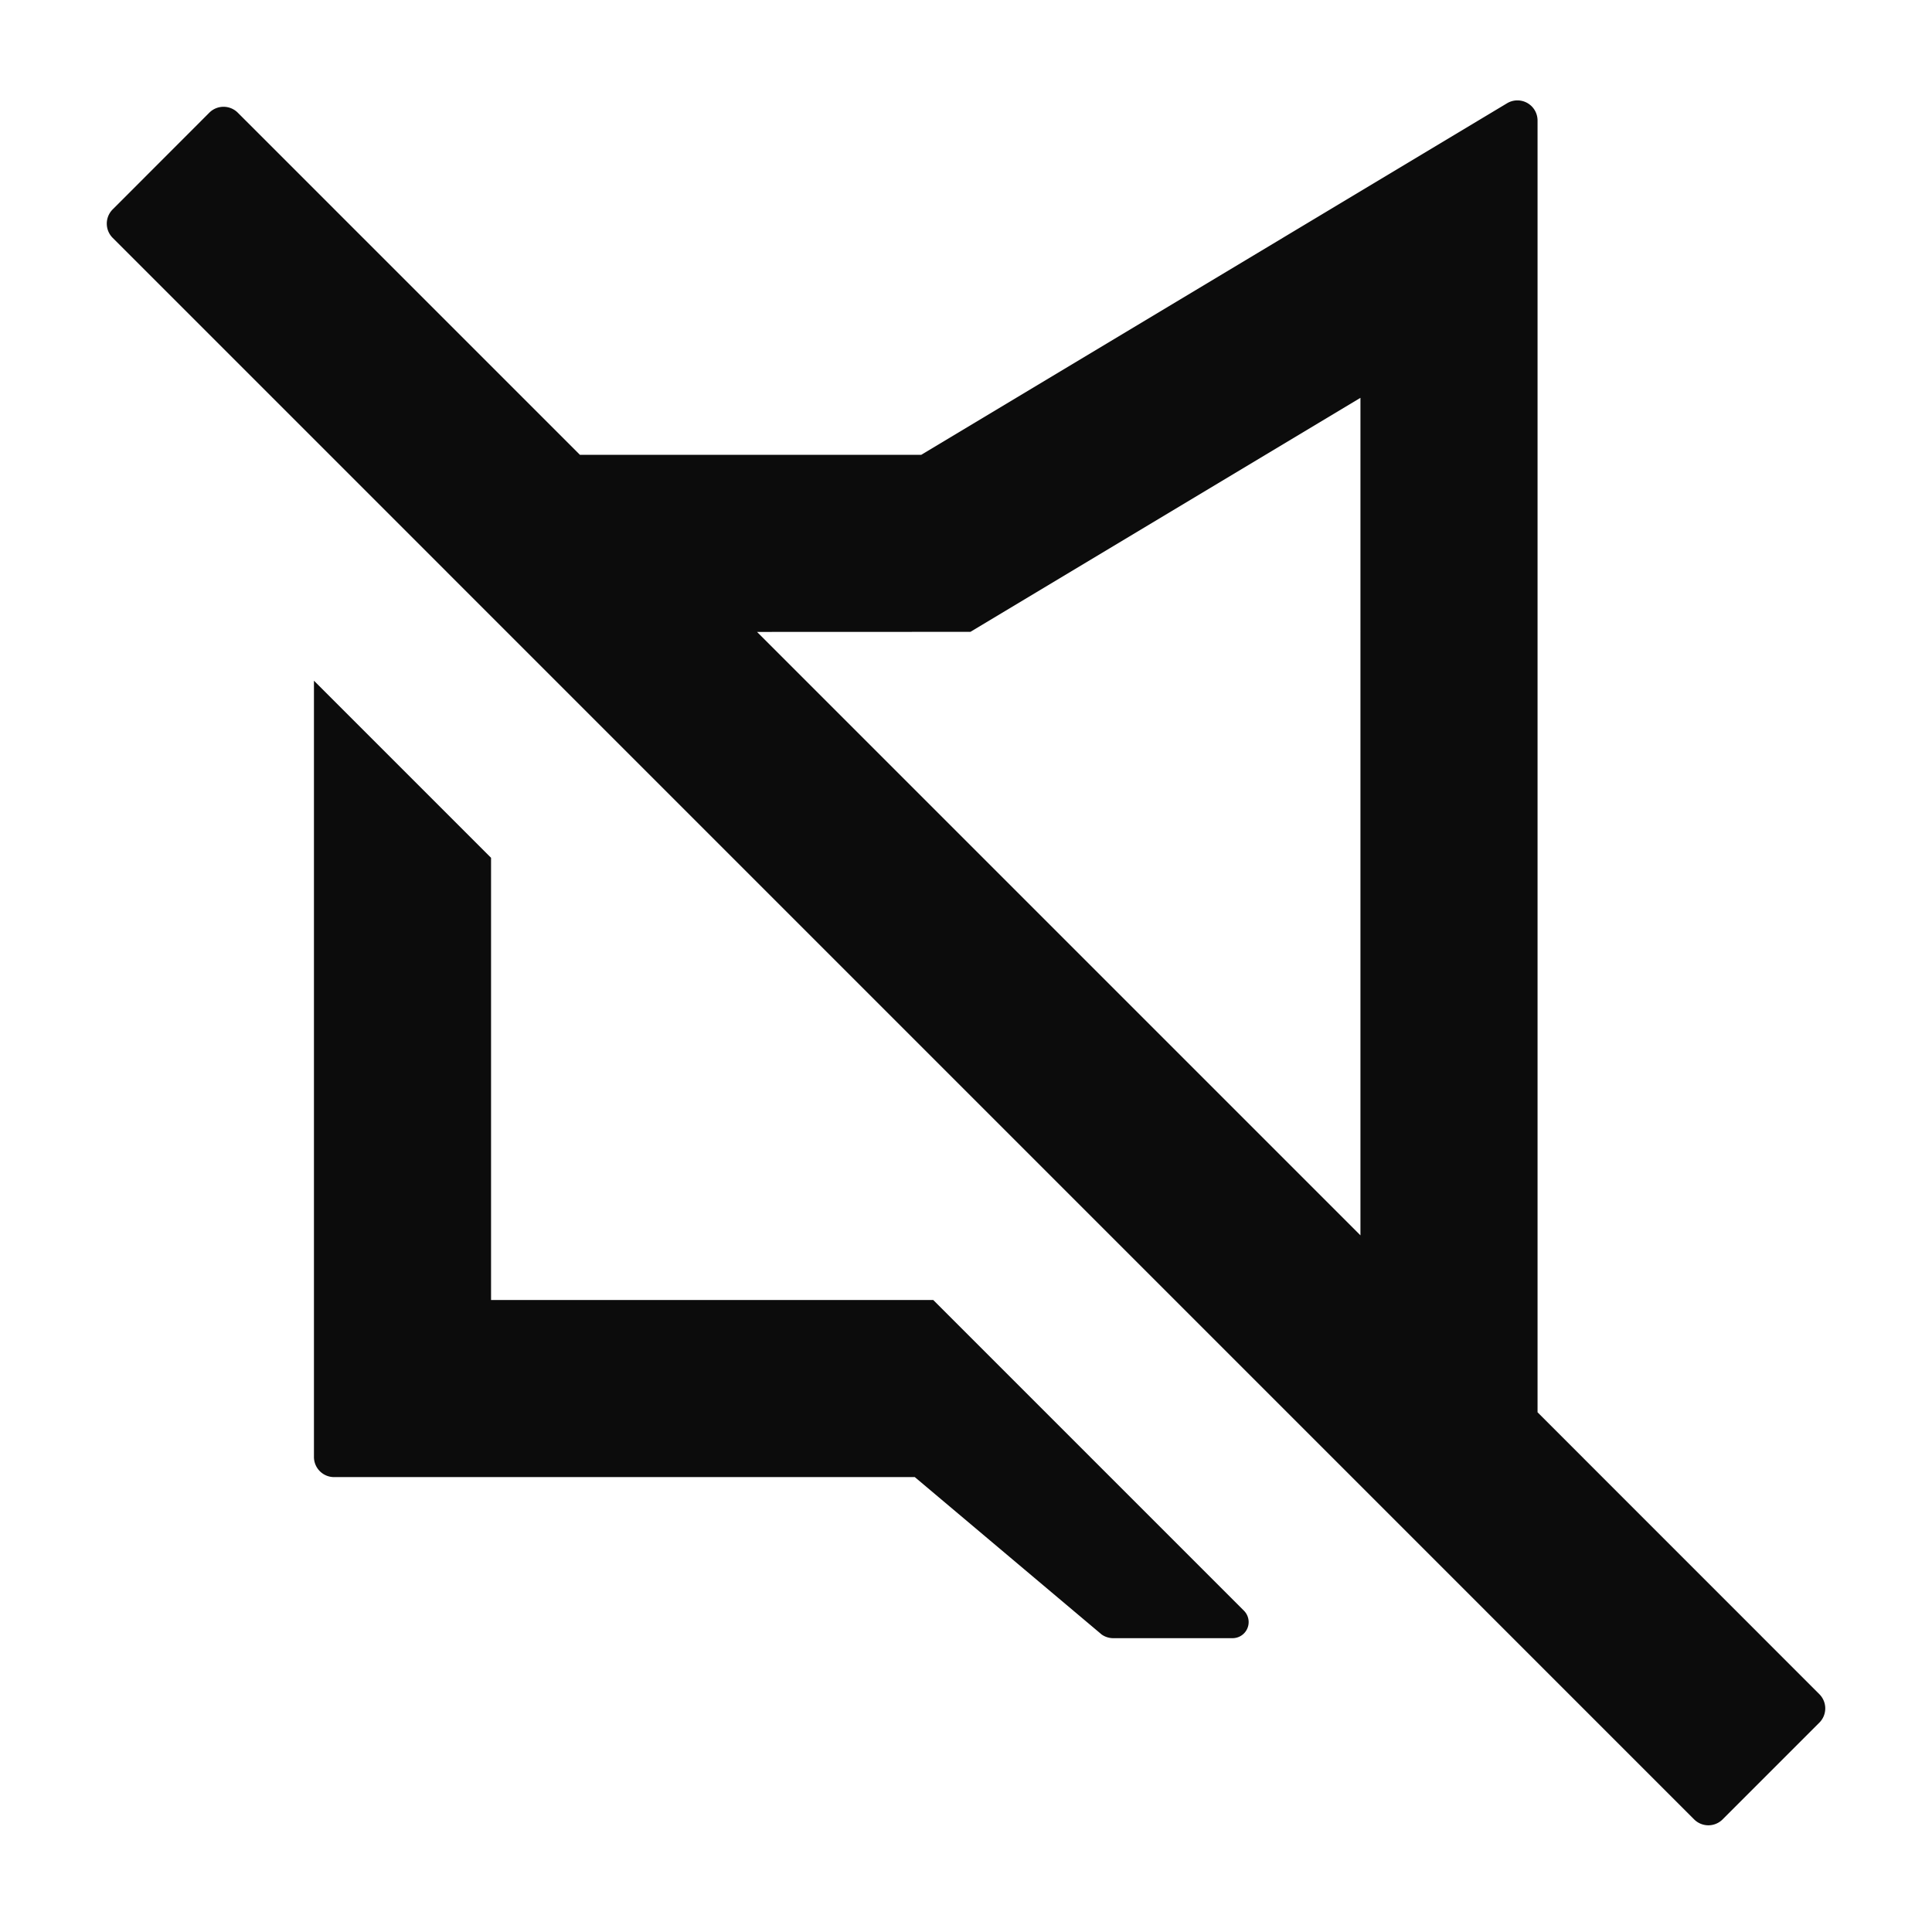<svg xmlns="http://www.w3.org/2000/svg" width="24" height="24" fill="none"><path fill="#0C0C0C" fill-rule="evenodd" d="M18.721 1.283a.25.25 0 0 1 .379.215v16.046l3.501 3.502a.25.25 0 0 1 0 .353l-1.202 1.202a.25.25 0 0 1-.354 0L1.4 2.955a.25.25 0 0 1 0-.354L2.6 1.4a.25.25 0 0 1 .354 0l4.25 4.25h4.24zM9.404 7.85l7.496 7.496V4.942l-4.845 2.907z" clip-rule="evenodd"/><path fill="#0C0C0C" d="M15.453 20.009a.2.2 0 0 1-.142.341h-1.483a.25.25 0 0 1-.142-.045l-2.322-1.956H4.15a.25.25 0 0 1-.25-.25V8.456l2.2 2.2v5.493h5.493z"/></svg>